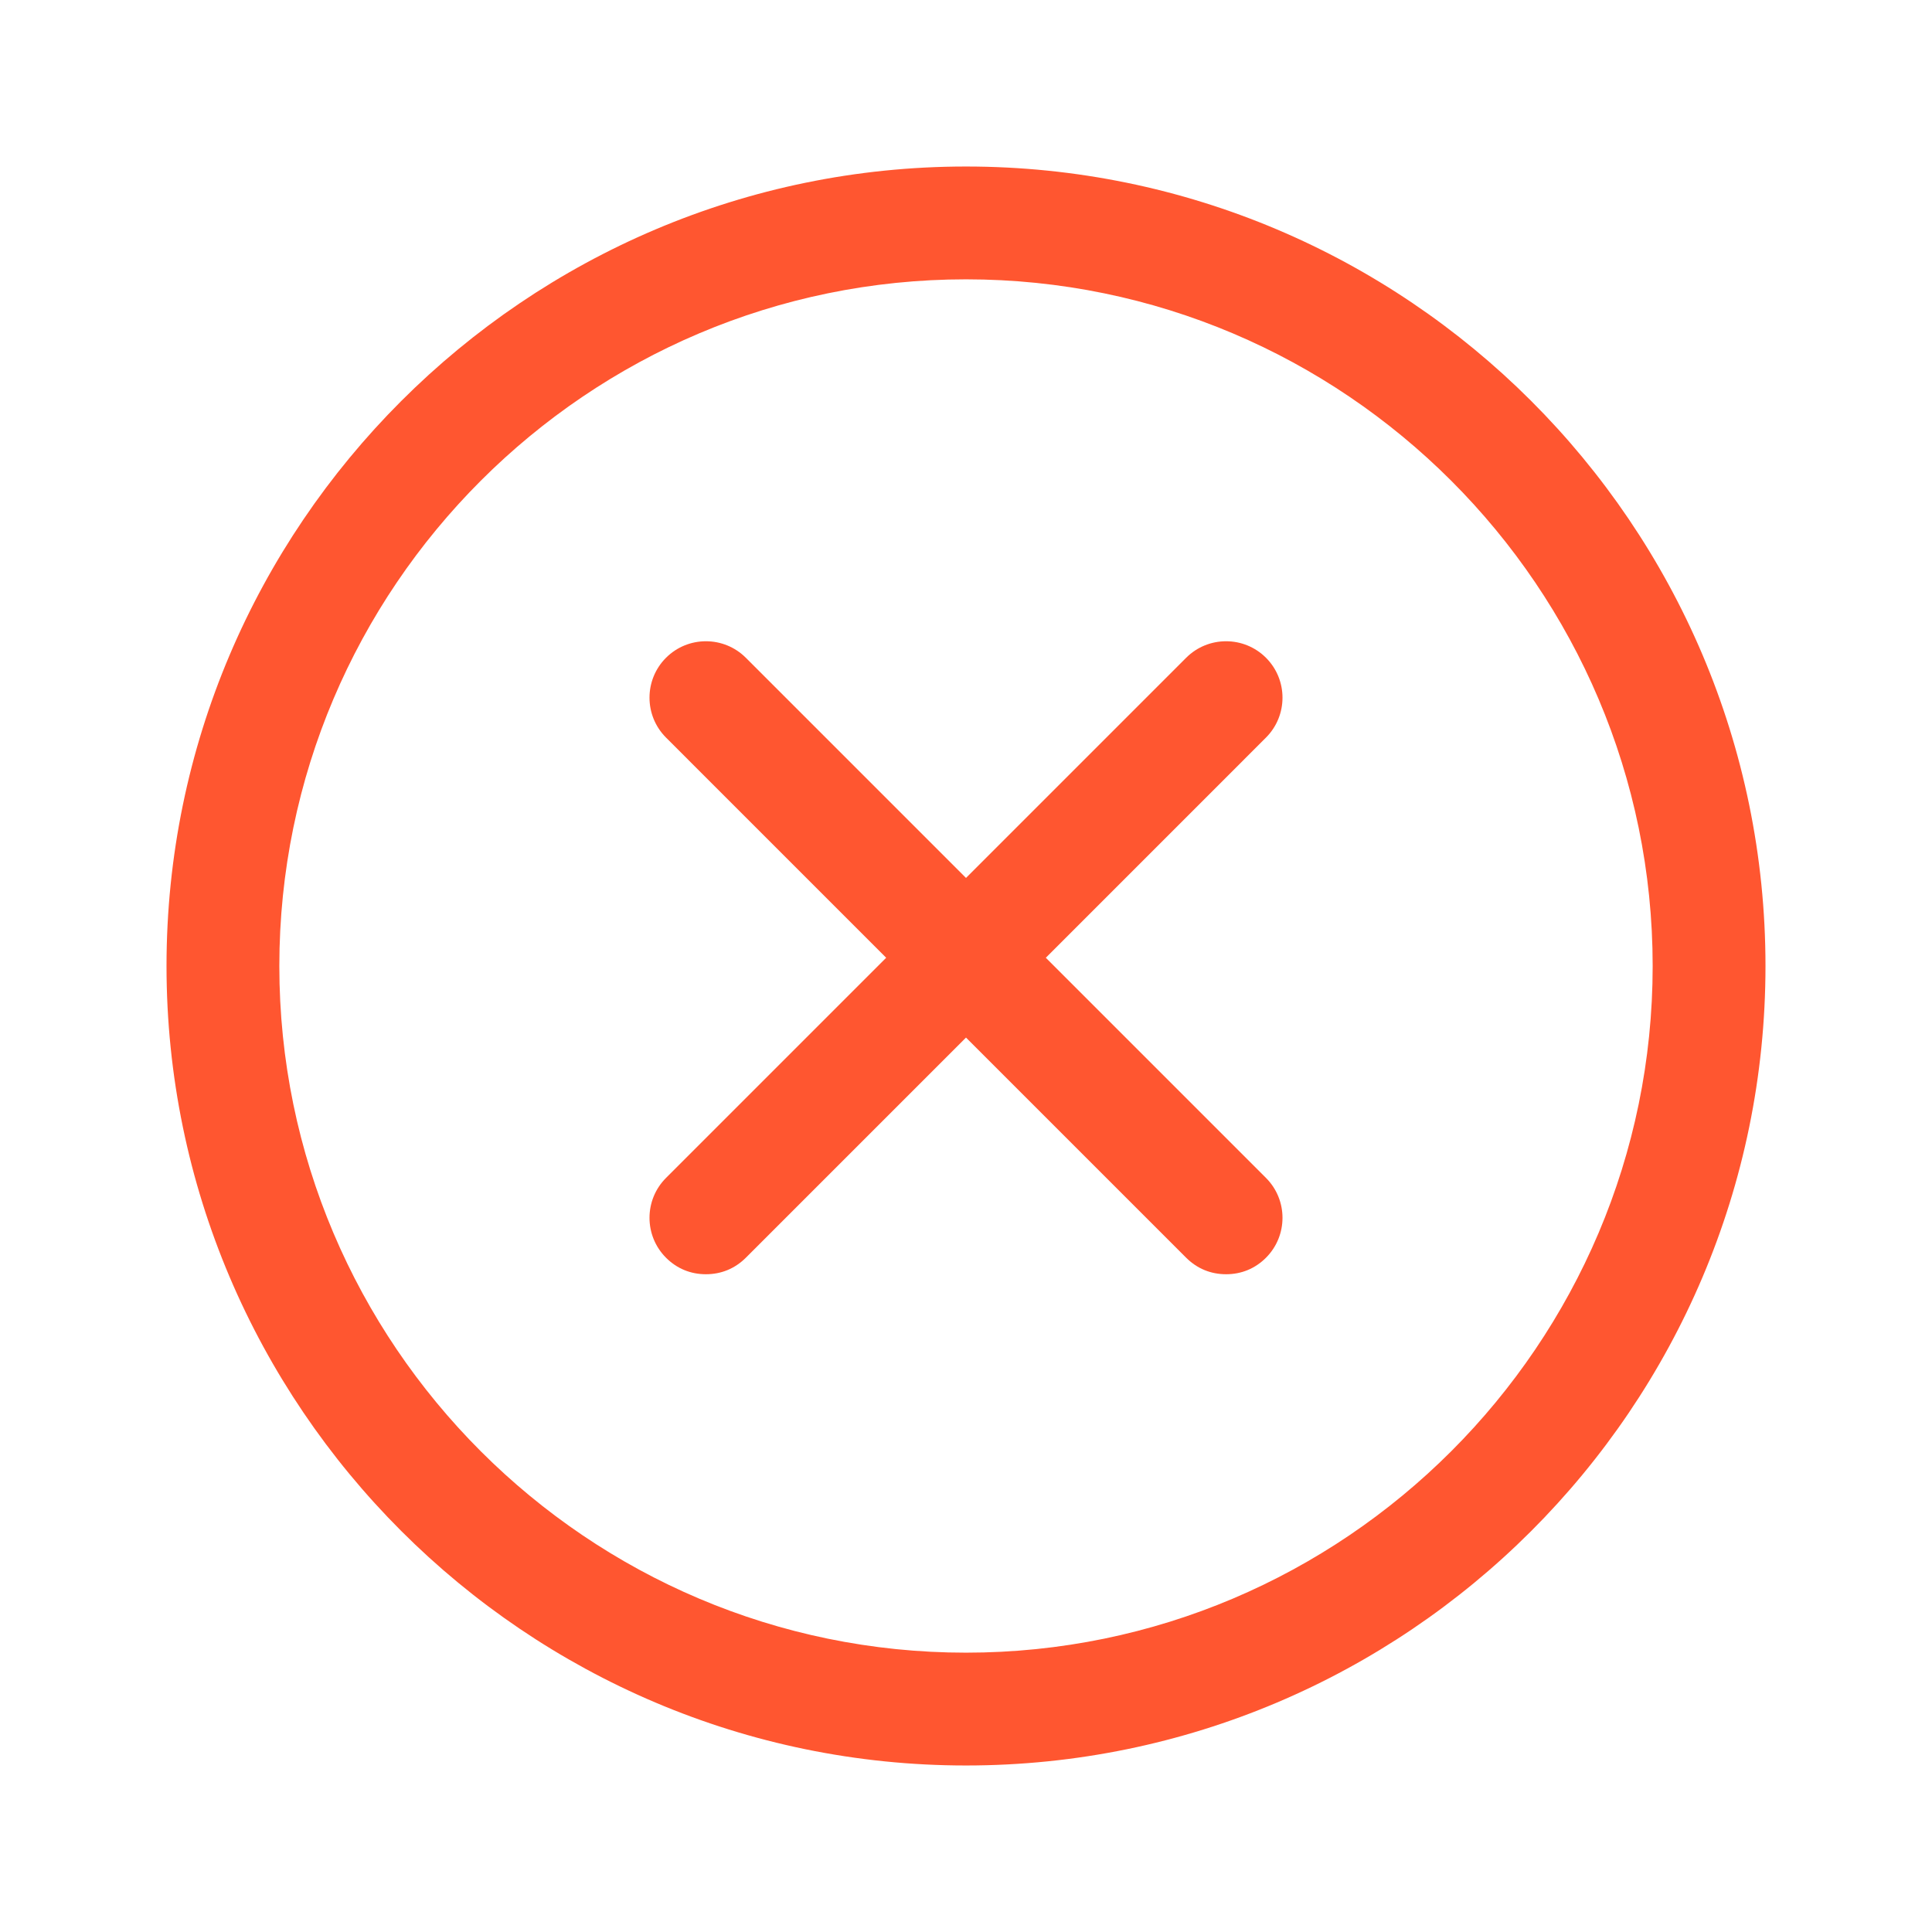 <svg width="48" height="48" viewBox="0 0 48 48" fill="none" xmlns="http://www.w3.org/2000/svg">
<path d="M24 43.863C34.94 43.863 43.863 34.974 43.863 24C43.863 13.026 34.94 4.137 24 4.137C13.06 4.137 4.137 13.06 4.137 24C4.137 34.94 13.06 43.863 24 43.863ZM24 6.94C33.402 6.94 41.06 14.598 41.06 24C41.06 33.402 33.402 41.06 24 41.06C14.598 41.06 6.94 33.402 6.94 24C6.94 14.598 14.598 6.94 24 6.94Z" fill="#FF5630"/>
<path d="M16.547 31.248C16.82 31.521 17.162 31.658 17.538 31.658C17.915 31.658 18.256 31.521 18.53 31.248L24 25.778L29.47 31.248C29.744 31.521 30.085 31.658 30.462 31.658C30.838 31.658 31.18 31.521 31.453 31.248C32 30.701 32 29.812 31.453 29.265L25.983 23.795L31.453 18.325C32 17.778 32 16.889 31.453 16.342C30.906 15.795 30.017 15.795 29.47 16.342L24 21.812L18.53 16.342C17.983 15.795 17.094 15.795 16.547 16.342C16 16.889 16 17.778 16.547 18.325L22.017 23.795L16.547 29.265C16 29.812 16 30.701 16.547 31.248Z" fill="#FF5630"/>
</svg>
